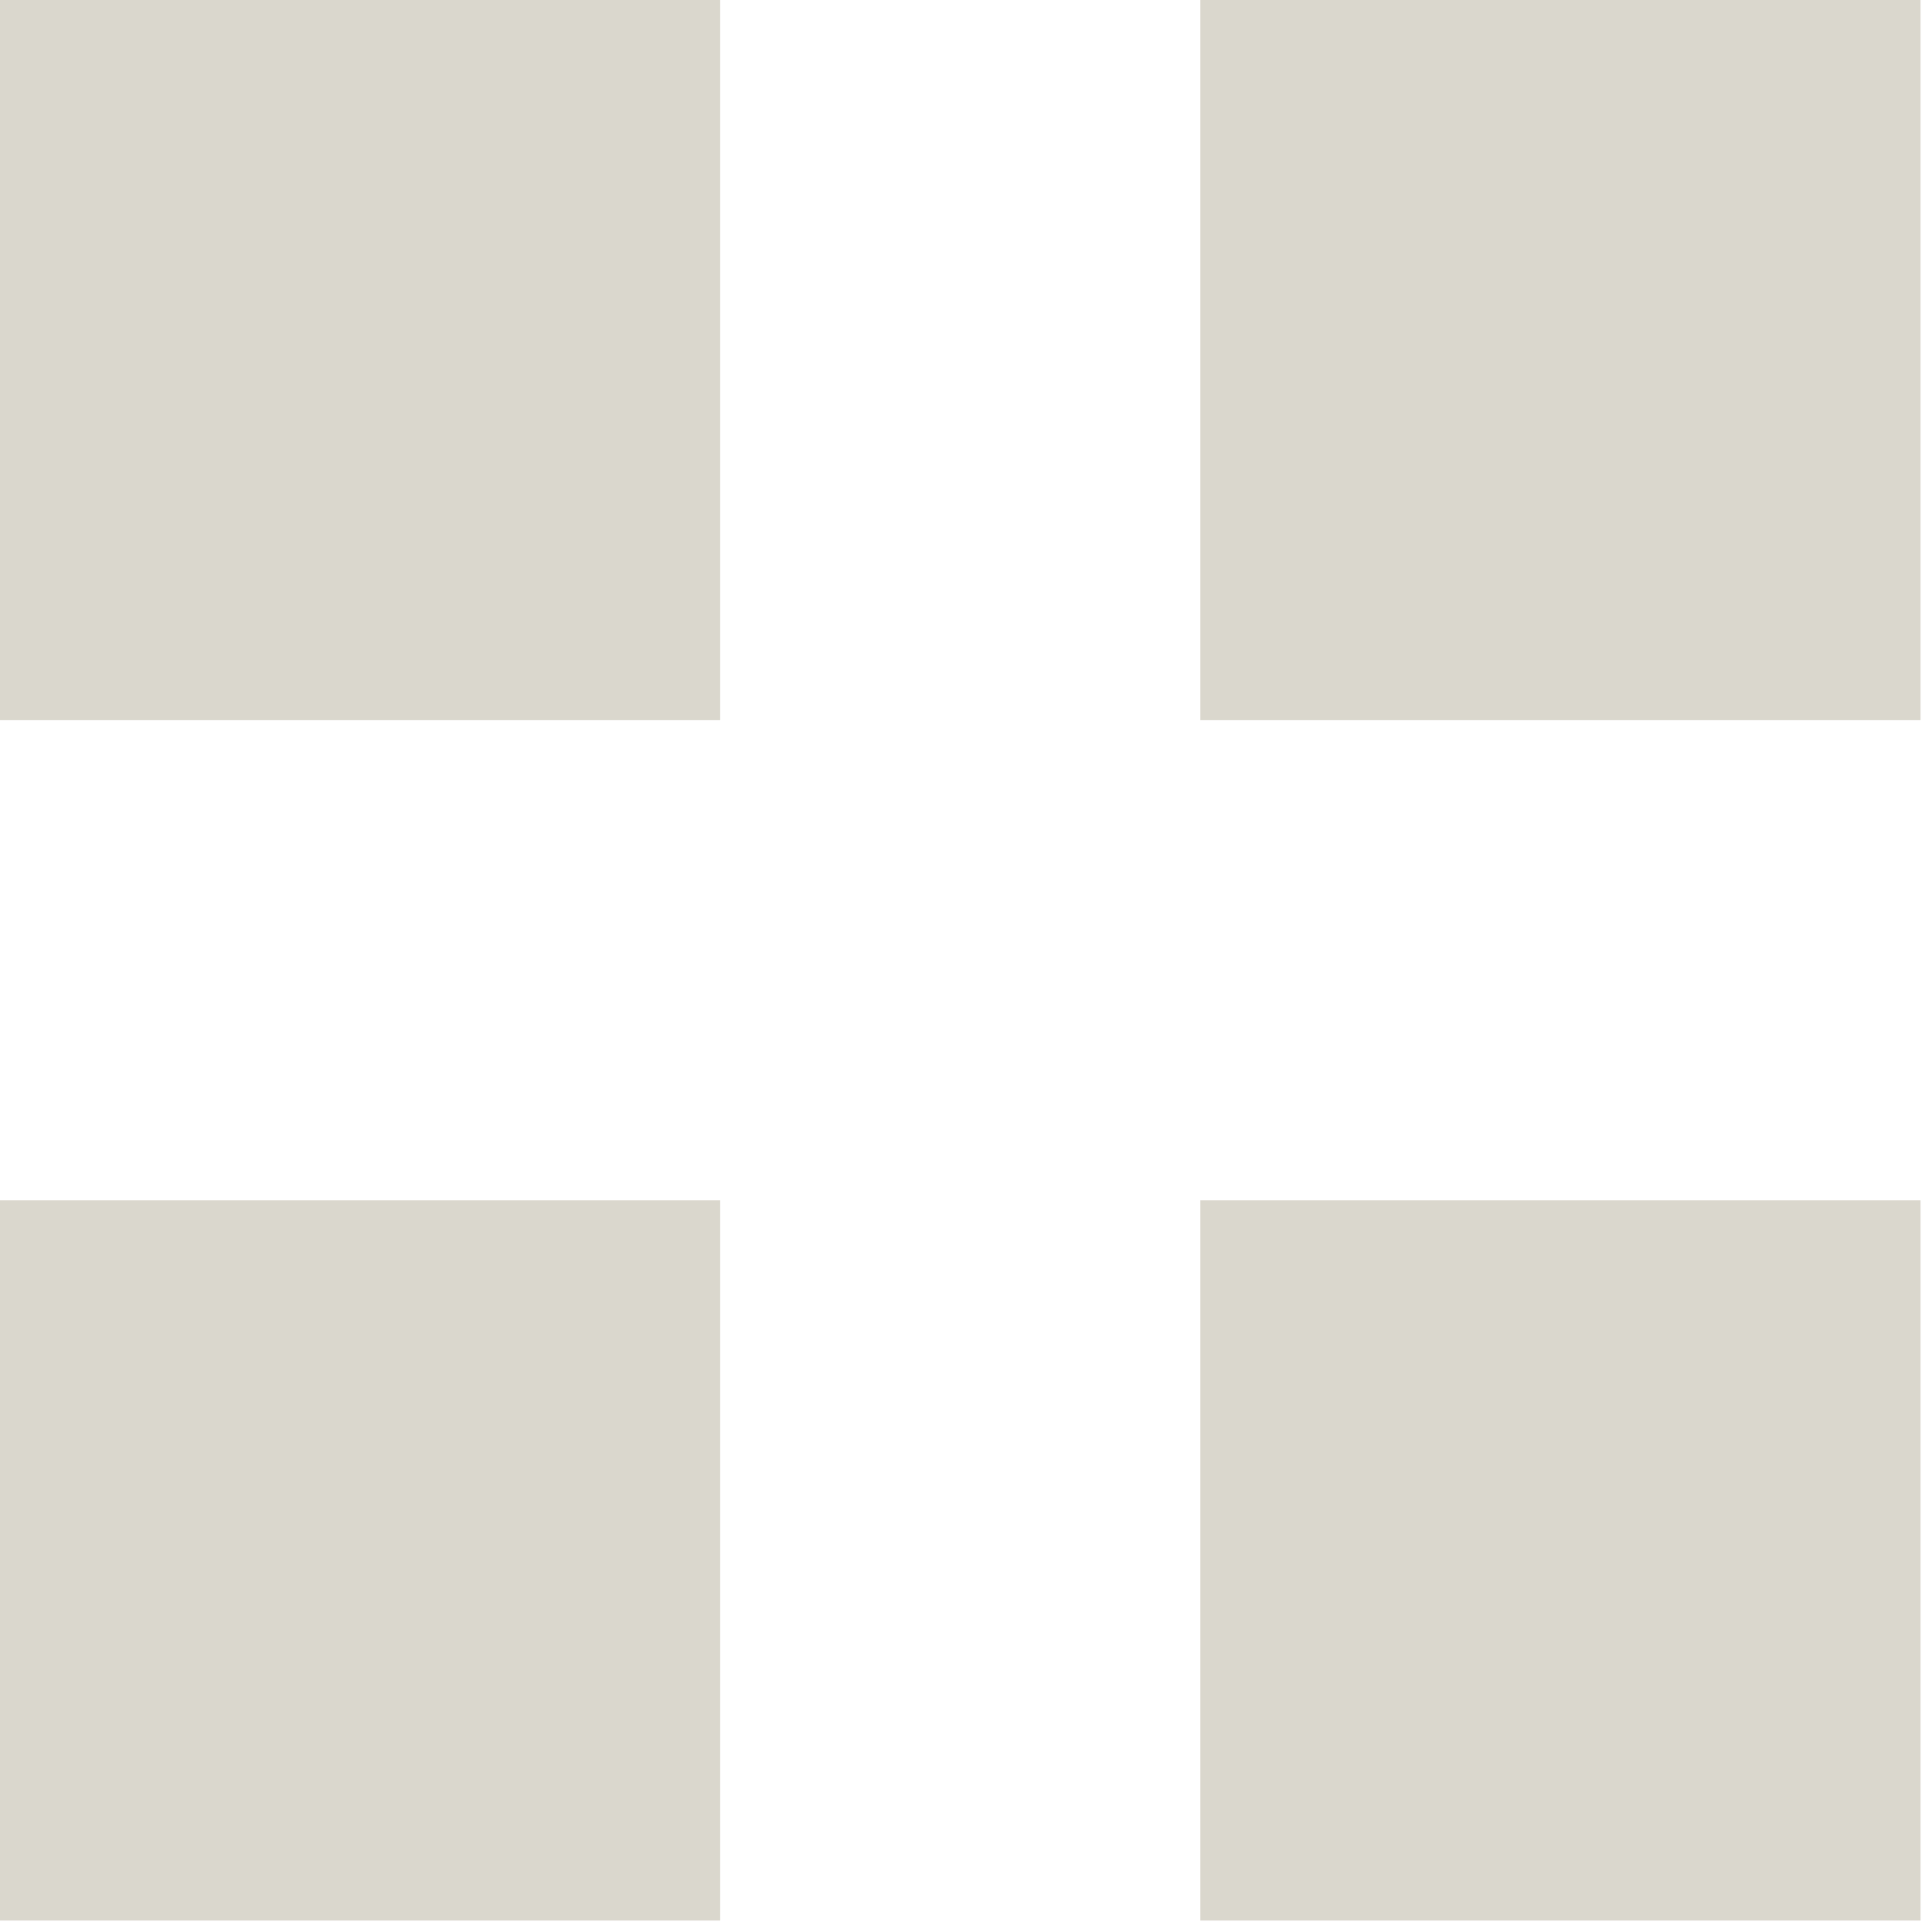 <svg width="92" height="92" viewBox="0 0 92 92" fill="none" xmlns="http://www.w3.org/2000/svg">
<path d="M0 0V34.295H34.295V0H0ZM57.159 0V34.295H91.454V0H57.159ZM0 57.159V91.454H34.295V57.159H0ZM57.159 57.159V91.454H91.454V57.159H57.159Z" fill="#DAD7CD"/>
</svg>
